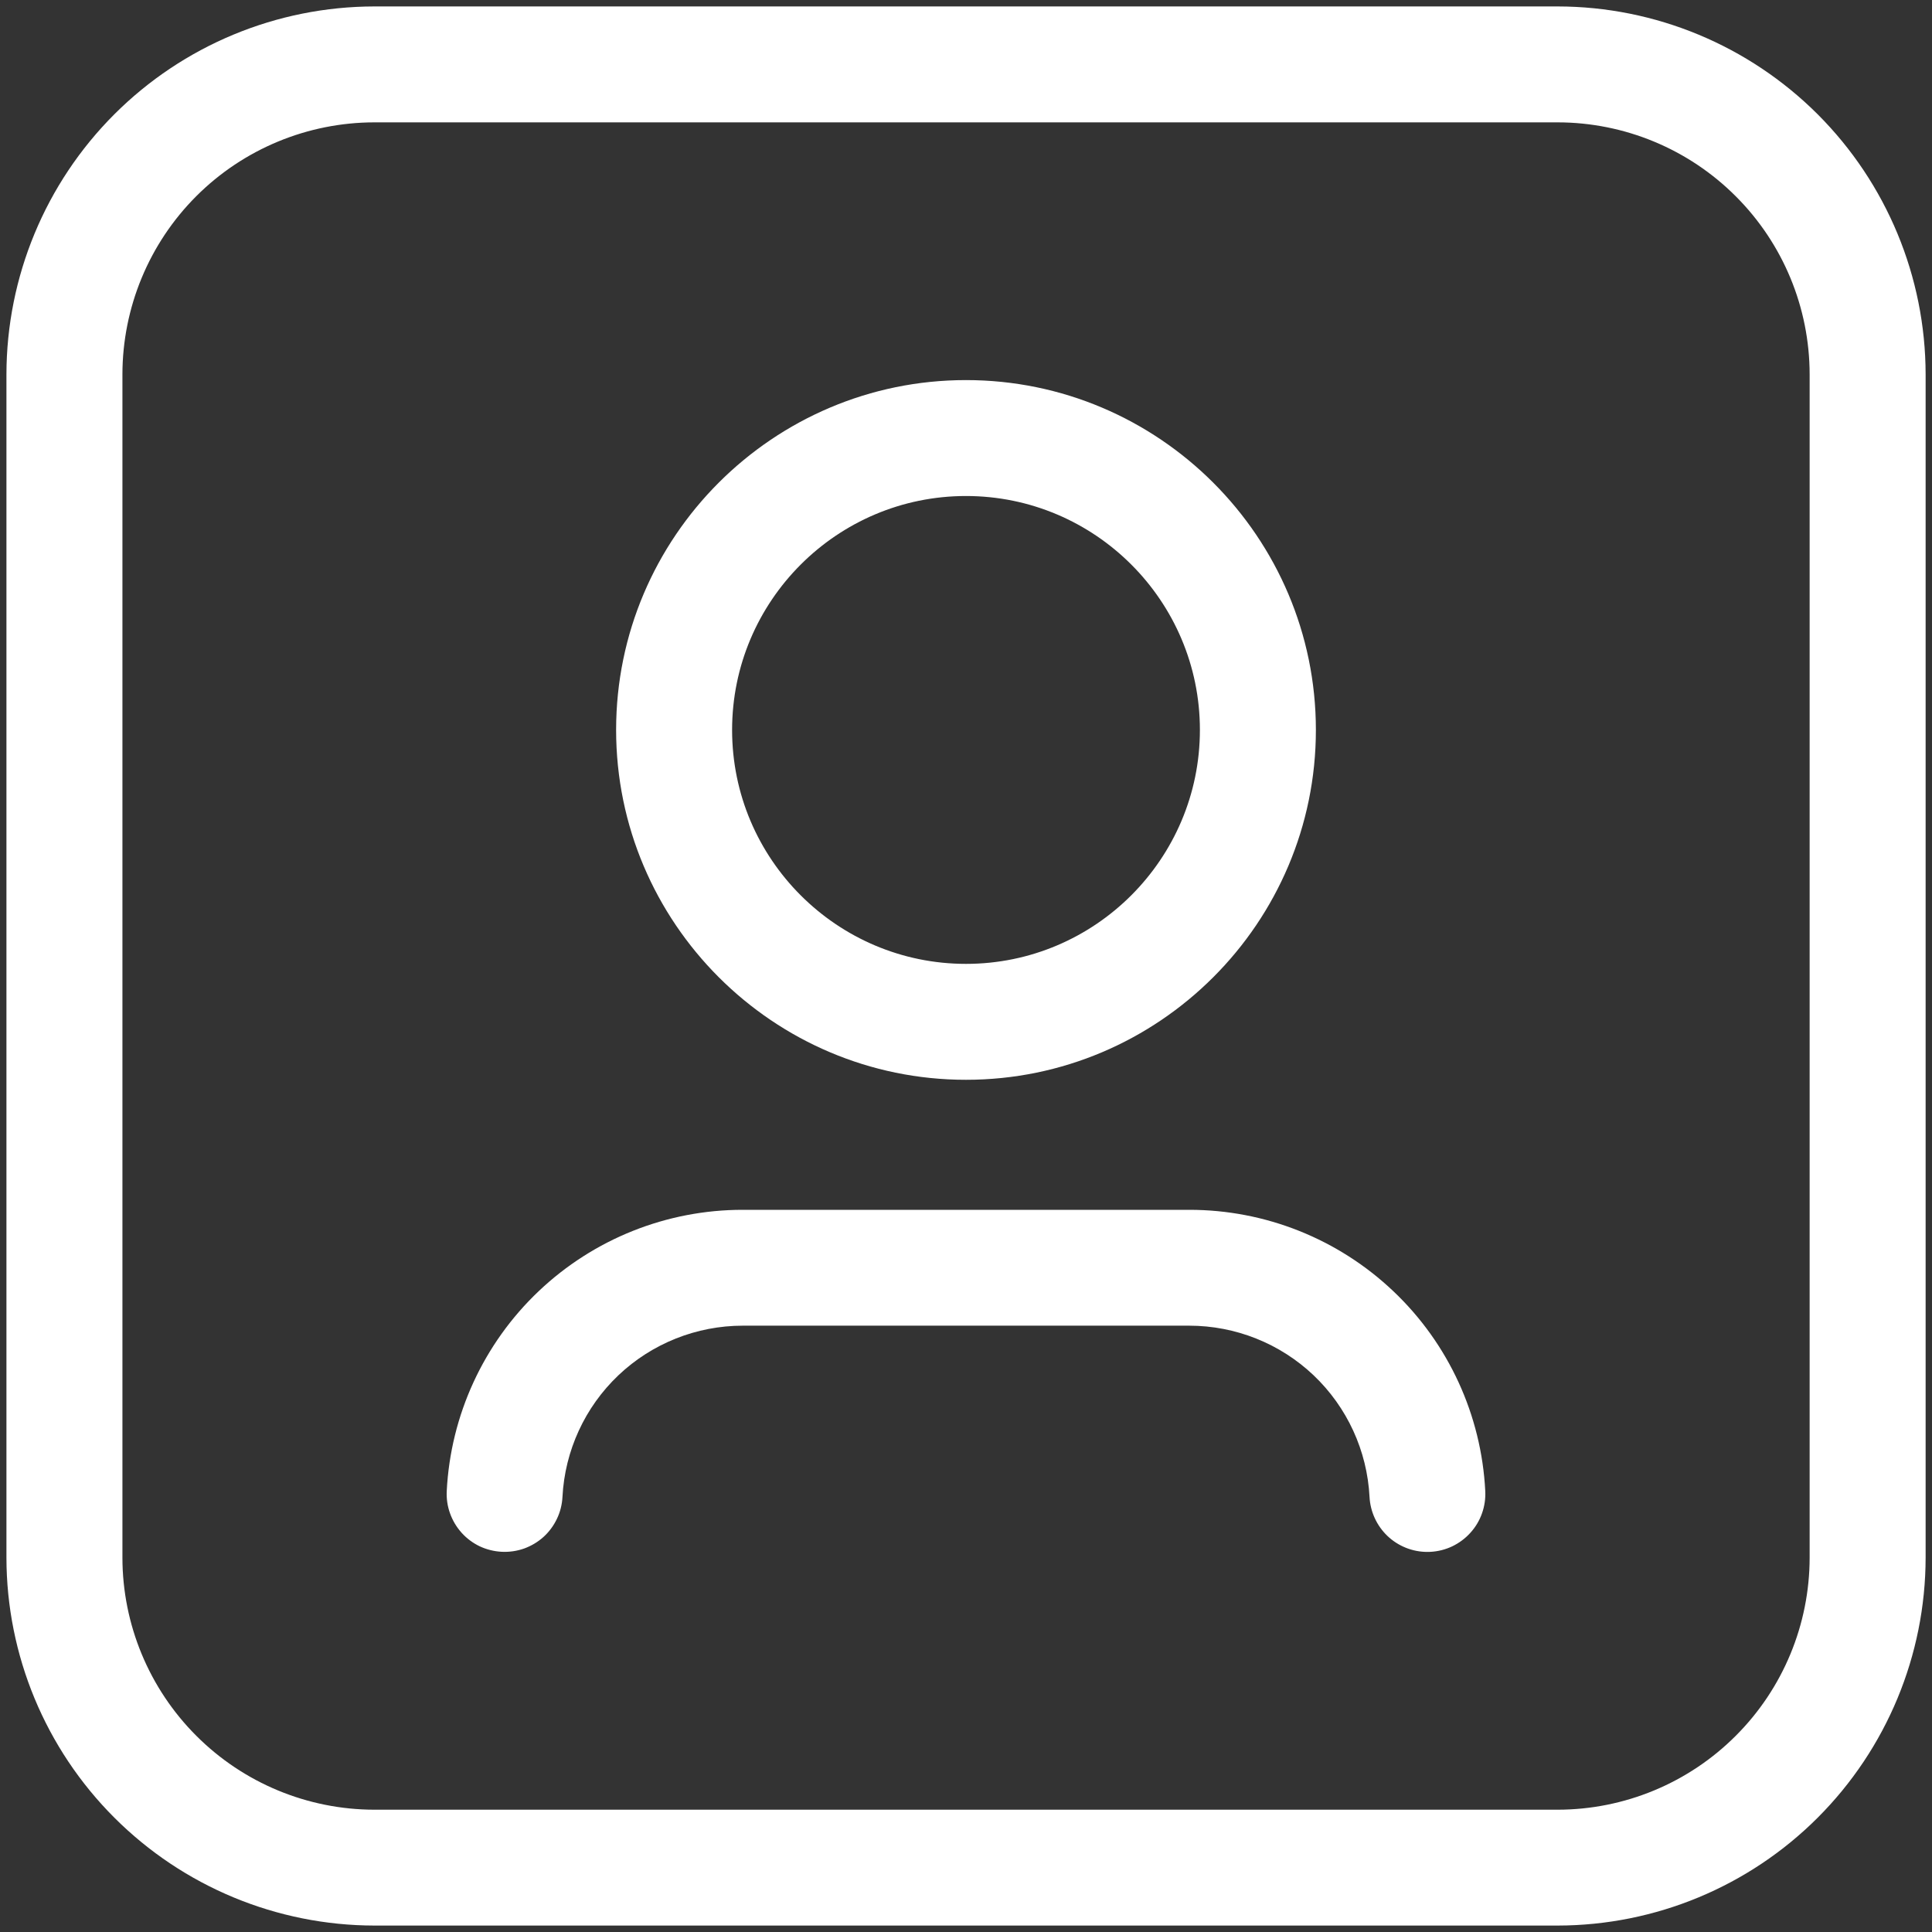 <svg width="30" height="30" viewBox="0 0 30 30" fill="none" xmlns="http://www.w3.org/2000/svg">
<rect x="0" y="0" width="30" height="30" fill="#333333" stroke="none"/>
<path d="M24.188 0.1H5.813C4.298 0.102 2.846 0.704 1.775 1.775C0.704 2.846 0.102 4.298 0.1 5.813V24.188C0.102 25.703 0.704 27.154 1.776 28.225C2.847 29.296 4.299 29.898 5.813 29.9H24.188C25.703 29.898 27.154 29.296 28.225 28.225C29.296 27.154 29.899 25.702 29.901 24.188V5.813C29.899 4.298 29.296 2.847 28.226 1.776C27.154 0.705 25.703 0.102 24.188 0.1ZM28.1 24.188C28.099 25.225 27.687 26.22 26.953 26.953C26.22 27.687 25.225 28.1 24.188 28.101H5.813C4.776 28.1 3.781 27.687 3.048 26.953C2.315 26.22 1.902 25.225 1.901 24.188V5.813C1.902 4.776 2.314 3.781 3.047 3.047C3.781 2.313 4.776 1.901 5.813 1.9H24.188C25.225 1.901 26.22 2.314 26.953 3.048C27.687 3.781 28.099 4.776 28.1 5.813V24.188Z" fill="white"/>
<path d="M18.466 18.786H11.534C10.354 18.785 9.219 19.238 8.363 20.051C7.508 20.863 6.997 21.974 6.937 23.152C6.931 23.27 6.948 23.388 6.988 23.499C7.028 23.611 7.089 23.713 7.168 23.801C7.247 23.889 7.343 23.96 7.449 24.011C7.556 24.061 7.672 24.09 7.79 24.096C7.908 24.102 8.026 24.085 8.137 24.046C8.248 24.006 8.351 23.945 8.439 23.866C8.526 23.787 8.597 23.691 8.648 23.584C8.699 23.478 8.728 23.362 8.734 23.244C8.771 22.526 9.082 21.85 9.603 21.355C10.124 20.861 10.816 20.585 11.534 20.585H18.466C19.185 20.585 19.876 20.861 20.397 21.355C20.918 21.85 21.229 22.526 21.266 23.244C21.278 23.474 21.378 23.691 21.544 23.85C21.711 24.009 21.933 24.098 22.163 24.098L22.21 24.097C22.328 24.091 22.444 24.062 22.551 24.011C22.657 23.96 22.753 23.889 22.832 23.801C22.912 23.713 22.973 23.611 23.012 23.5C23.052 23.388 23.069 23.27 23.063 23.152C23.003 21.974 22.493 20.863 21.637 20.051C20.781 19.238 19.646 18.785 18.466 18.786ZM15 16.767C17.995 16.767 20.433 14.33 20.433 11.335C20.433 8.34 17.995 5.902 15 5.902C12.005 5.902 9.567 8.339 9.567 11.334C9.567 14.329 12.005 16.767 15 16.767ZM15 7.702C17.003 7.702 18.632 9.331 18.632 11.334C18.632 13.337 17.003 14.967 15 14.967C12.997 14.967 11.368 13.338 11.368 11.335C11.368 9.332 12.997 7.702 15 7.702Z" fill="white"/>
</svg>
